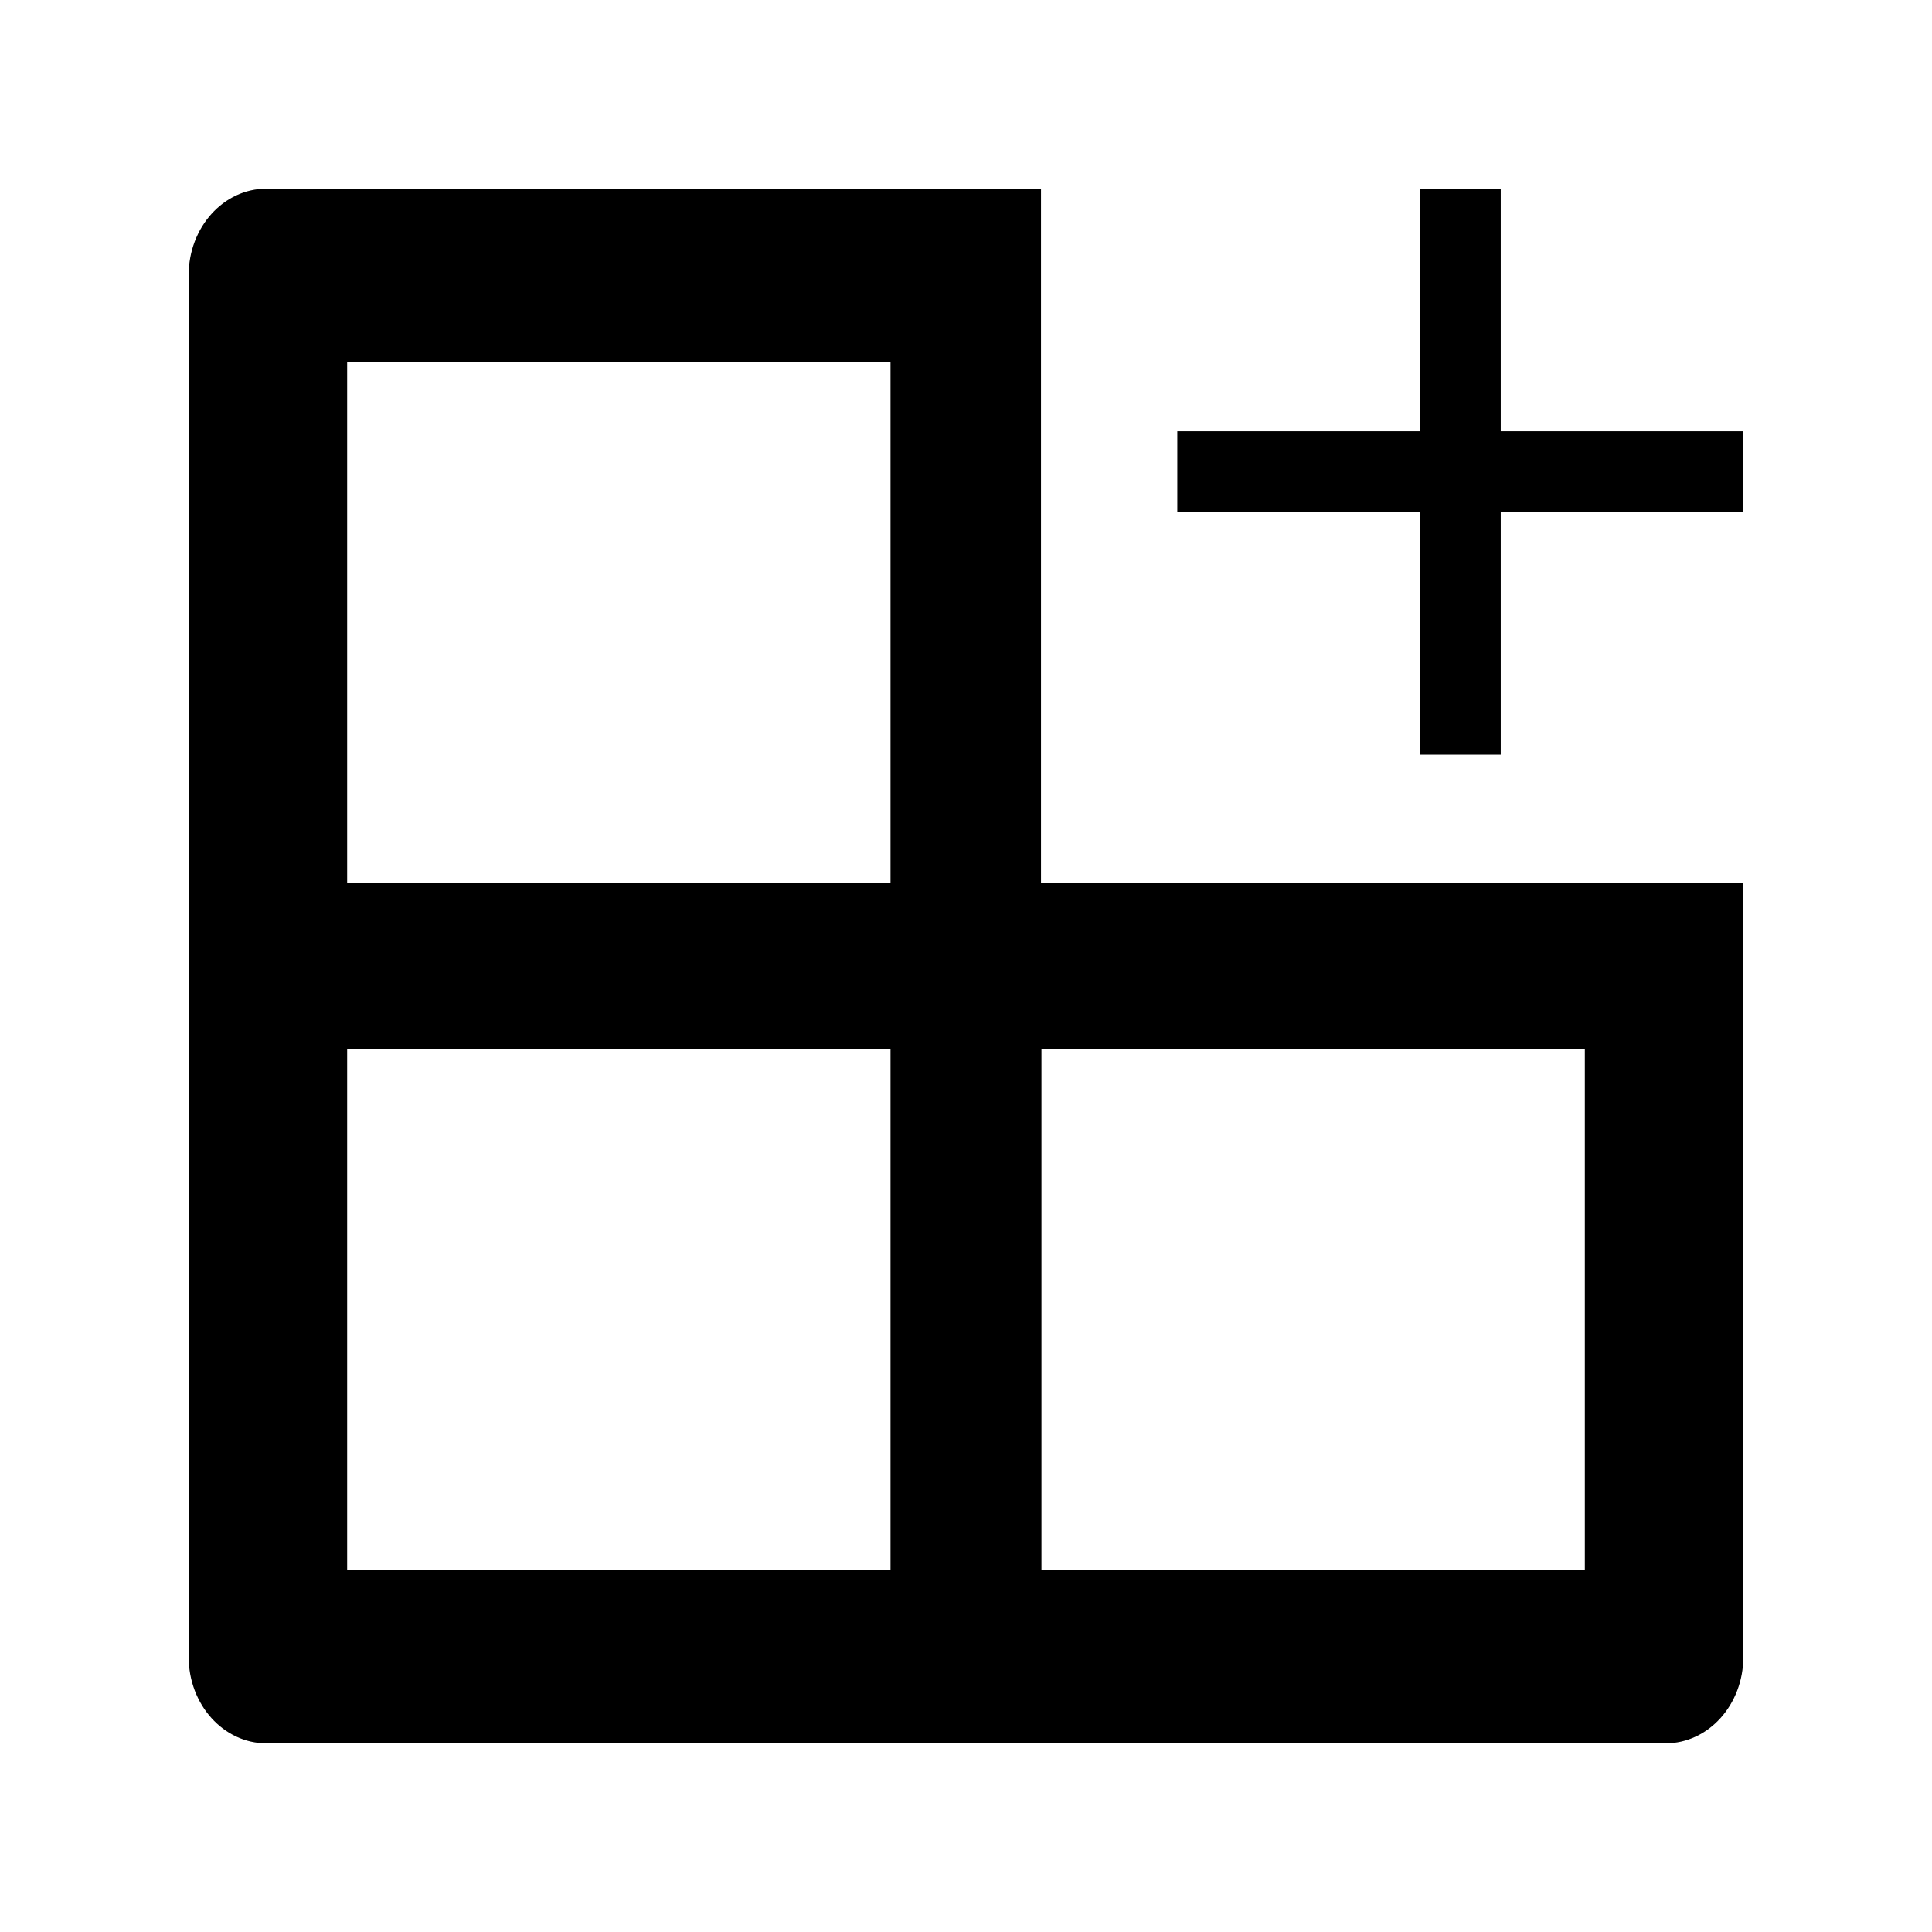 <svg width="256" height="256" xmlns="http://www.w3.org/2000/svg"><path d="M137.939 25v92H231v102.556c0 6.32-4.611 11.444-10.3 11.444H35.3c-5.689 0-10.3-5.124-10.3-11.444V36.444C25 30.124 29.611 25 35.3 25h102.639zM118 139H46v69h72v-69zm92 0h-72v69h72v-69zm-92-91H46v69h72V48zm80.857-23v32.143H231v10.714h-32.143V100h-10.714V67.857H156V57.143h32.143V25h10.714z"/></svg>